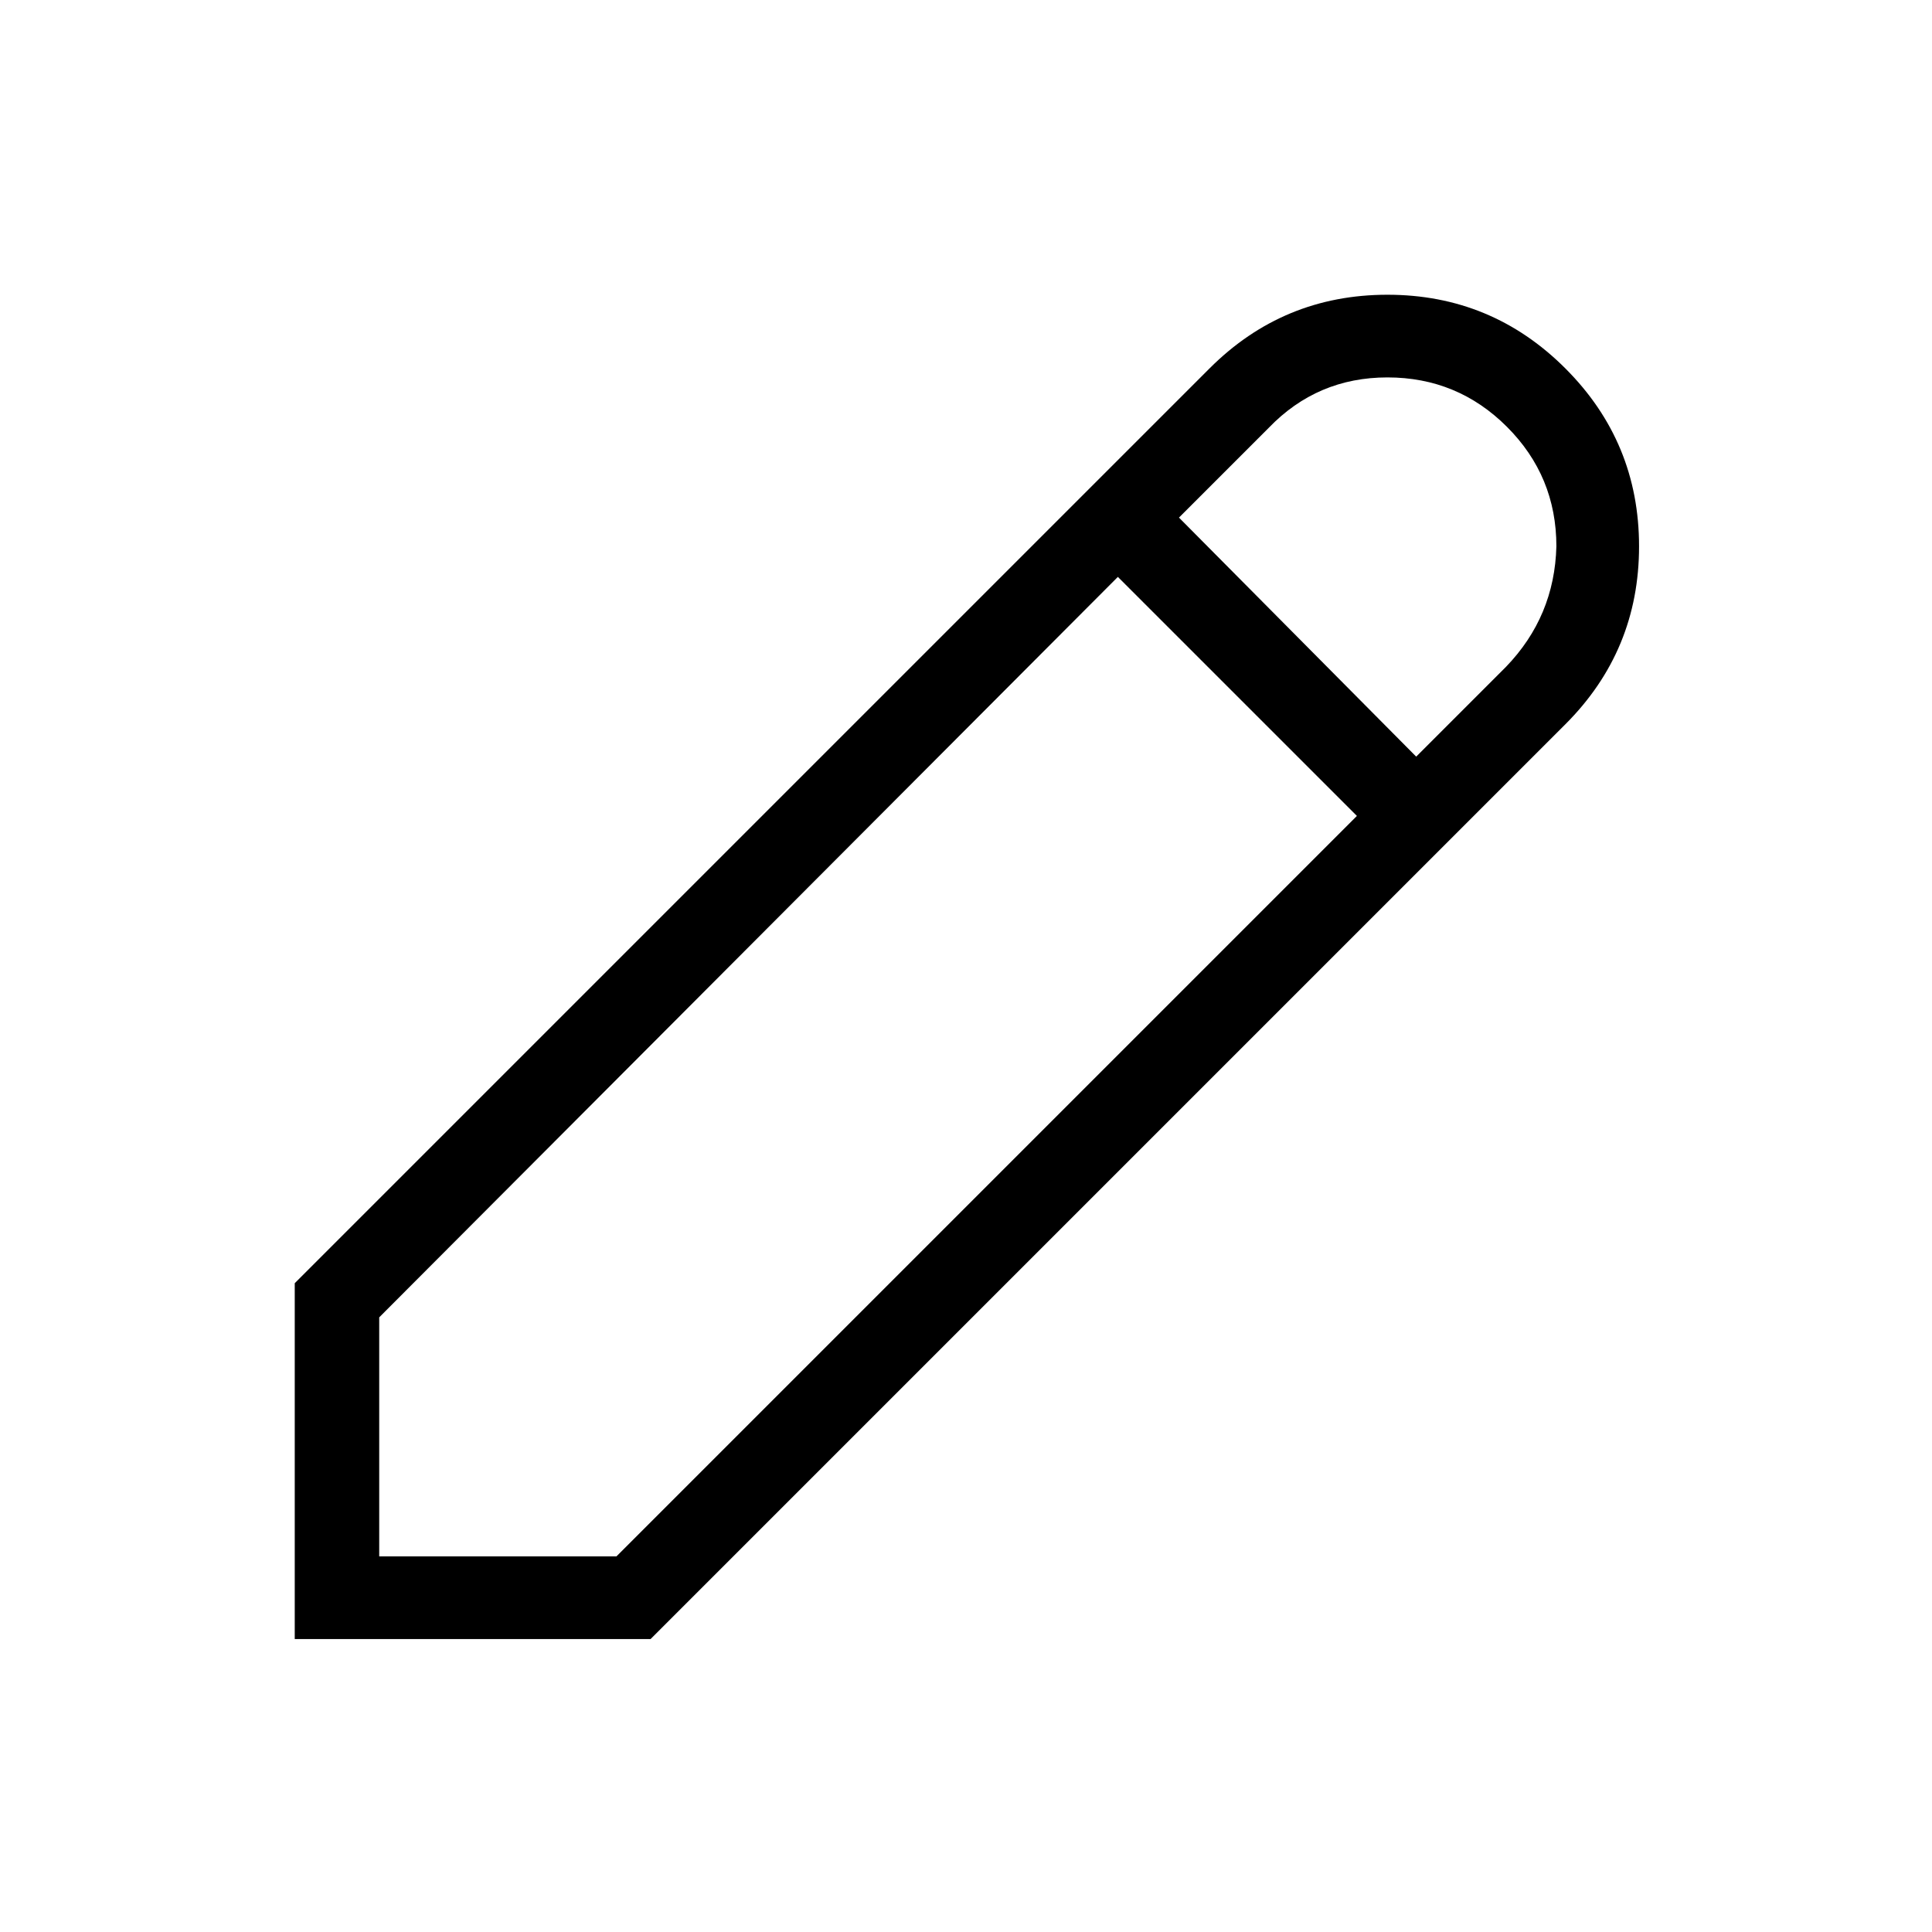 <svg width="1075" height="1075" viewBox="0 0 1075 1075" fill="none" xmlns="http://www.w3.org/2000/svg">
<path d="M871 403L362 912H164V714L673 205C700.333 177.667 733.333 164 772 164C810.667 164 843.667 177.667 871 205C898.333 232.333 912 265.333 912 304C912 342.667 898.333 375.667 871 403ZM343 866L755 454L622 321L211 733V866H343ZM838 371C856 352.333 865.333 330 866 304C866 278 856.833 255.833 838.5 237.5C820.167 219.167 798 210 772 210C746 210 724 219.333 706 238L656 288L788 421L838 371Z" fill="black"/>
</svg>
